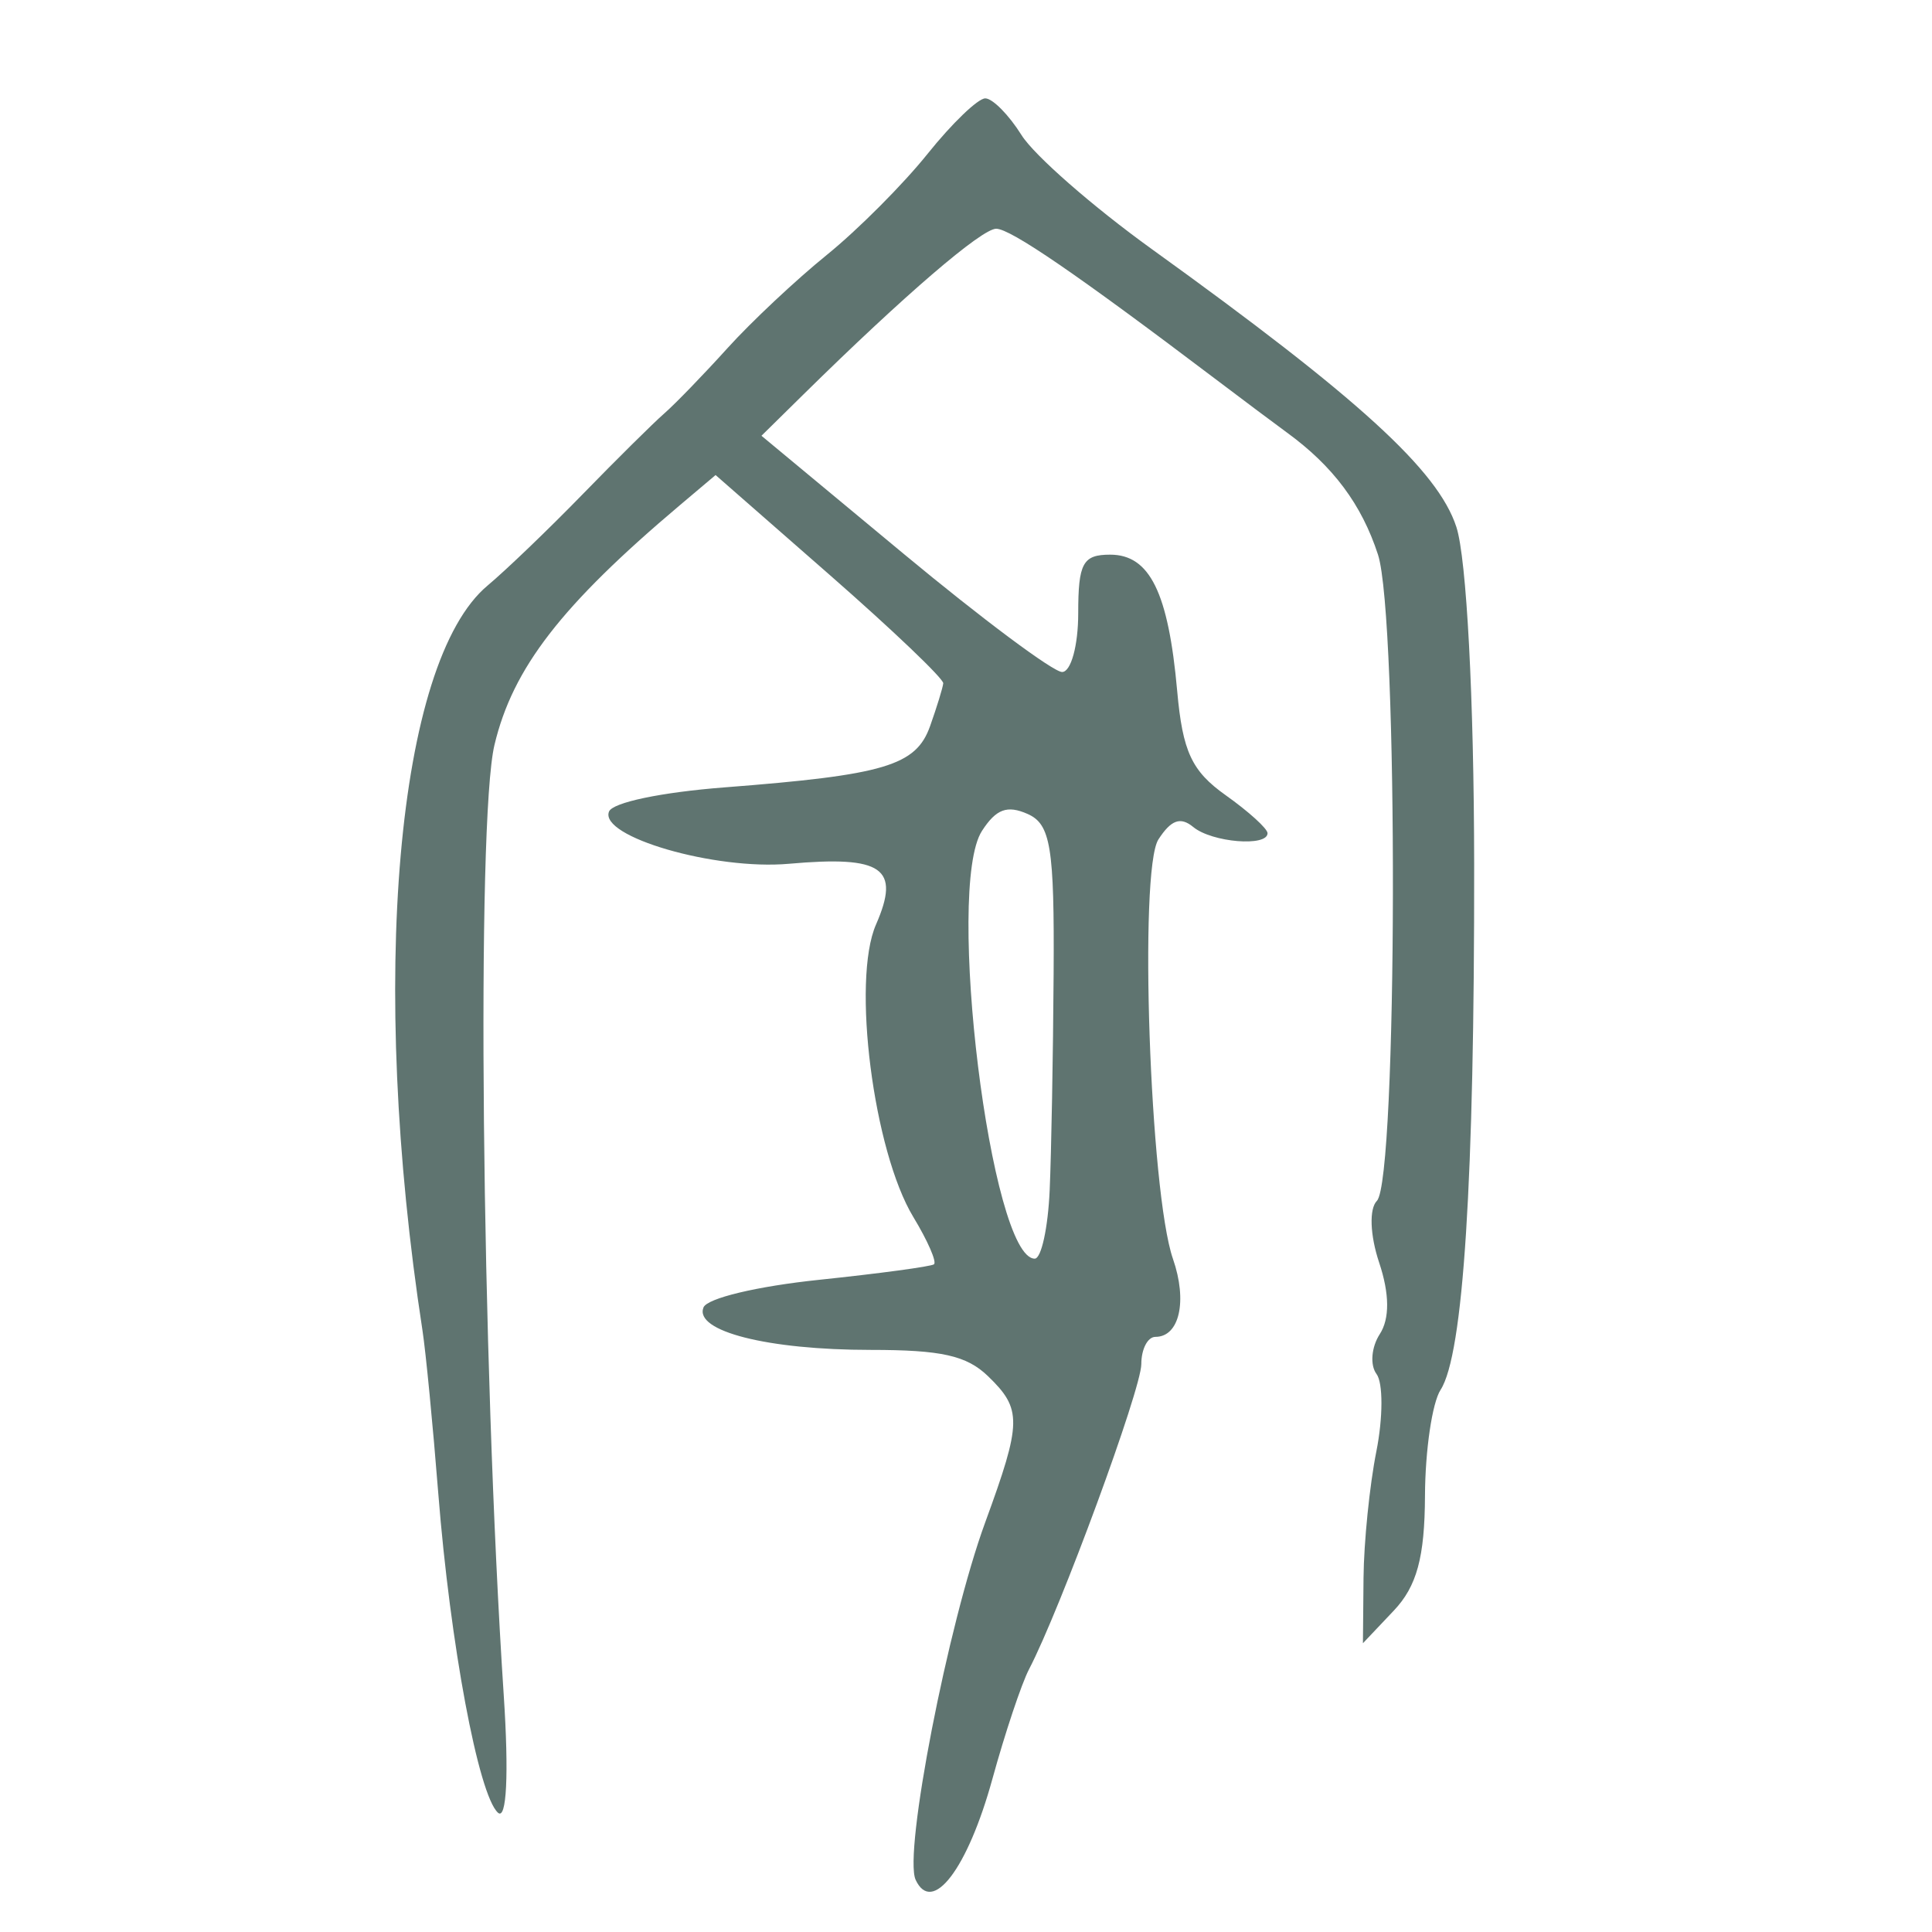 <?xml version="1.0" encoding="UTF-8" standalone="no"?>
<!-- Created with Inkscape (http://www.inkscape.org/) -->

<svg
   xmlns:dc="http://purl.org/dc/elements/1.1/"
   xmlns:cc="http://creativecommons.org/ns#"
   xmlns:rdf="http://www.w3.org/1999/02/22-rdf-syntax-ns#"
   xmlns:svg="http://www.w3.org/2000/svg"
   xmlns="http://www.w3.org/2000/svg"
   xmlns:sodipodi="http://sodipodi.sourceforge.net/DTD/sodipodi-0.dtd"
   xmlns:inkscape="http://www.inkscape.org/namespaces/inkscape"
   width="300"
   height="300"
   id="svg2"
   version="1.1"
   inkscape:version="0.48.3.1 r9886"
   sodipodi:docname="家-.svg">
  <defs
     id="defs4" />
  <sodipodi:namedview
     id="base"
     pagecolor="#ffffff"
     bordercolor="#666666"
     borderopacity="1.0"
     inkscape:pageopacity="0.0"
     inkscape:pageshadow="2"
     inkscape:zoom="1.979899"
     inkscape:cx="90.977975"
     inkscape:cy="152.80383"
     inkscape:document-units="px"
     inkscape:current-layer="layer1"
     showgrid="false"
     inkscape:window-width="1215"
     inkscape:window-height="1000"
     inkscape:window-x="65"
     inkscape:window-y="24"
     inkscape:window-maximized="1" />
  <g
     inkscape:label="Calque 1"
     inkscape:groupmode="layer"
     id="layer1"
     transform="translate(0,-752.362)">
    <path
       style="fill:#5F7470"
       d="m 142.179,1044.253 c -1.907,-4.106 5.021,-39.697 10.804,-55.499 5.702,-15.583 5.74,-17.58 0.426,-22.708 -3.313,-3.197 -7.225,-4.072 -18.215,-4.072 -15.992,0 -27.429,-2.904 -25.958,-6.592 0.572,-1.434 8.303,-3.282 17.961,-4.292 9.326,-0.976 17.347,-2.058 17.824,-2.404 0.477,-0.347 -0.961,-3.648 -3.195,-7.336 -6.206,-10.241 -9.595,-36.756 -5.804,-45.418 3.847,-8.79 1.059,-10.735 -13.533,-9.441 -11.478,1.018 -29.477,-4.208 -27.923,-8.108 0.564,-1.414 8.125,-2.997 17.931,-3.756 24.897,-1.925 29.744,-3.37 31.928,-9.521 1.047,-2.95 1.966,-5.937 2.041,-6.639 0.075,-0.702 -7.848,-8.265 -17.607,-16.808 l -17.744,-15.532 -5.53,4.669 c -18.417,15.547 -25.963,25.301 -28.804,37.234 -2.826,11.869 -2.013,95.161 1.441,147.587 0.807,12.257 0.452,19.445 -0.902,18.219 -3.033,-2.746 -7.418,-26.217 -9.266,-49.596 -0.836,-10.577 -1.941,-21.964 -2.455,-25.304 -8.36,-54.29 -4.027,-103.831 10.115,-115.652 2.838,-2.373 9.476,-8.748 14.751,-14.168 5.275,-5.42 10.985,-11.073 12.69,-12.562 1.705,-1.49 6.114,-6.046 9.8,-10.124 3.685,-4.079 10.637,-10.604 15.448,-14.501 4.811,-3.897 11.848,-10.957 15.637,-15.689 3.789,-4.732 7.817,-8.603 8.951,-8.603 1.134,0 3.668,2.567 5.631,5.704 1.963,3.137 11.074,11.108 20.245,17.713 32.123,23.133 44.412,34.346 47.277,43.138 1.587,4.871 2.735,26.629 2.762,52.369 0.052,49.135 -1.674,76.148 -5.216,81.616 -1.301,2.009 -2.39,9.405 -2.42,16.437 -0.041,9.564 -1.261,14.06 -4.845,17.846 l -4.791,5.061 0.092,-10.122 c 0.05,-5.567 0.946,-14.41 1.991,-19.652 1.045,-5.242 1.056,-10.658 0.025,-12.037 -1.031,-1.379 -0.802,-4.163 0.509,-6.188 1.556,-2.402 1.522,-6.262 -0.098,-11.108 -1.42,-4.248 -1.57,-8.351 -0.351,-9.586 3.215,-3.257 3.36,-90.556 0.167,-100.355 -2.542,-7.8 -6.961,-13.719 -14.153,-18.958 -1.723,-1.255 -6.745,-5.015 -11.16,-8.355 -21.391,-16.184 -31.744,-23.28 -33.969,-23.28 -2.265,0 -14.309,10.352 -29.888,25.689 l -6.56,6.458 22.091,18.341 c 12.15,10.087 23.217,18.341 24.593,18.341 1.376,0 2.502,-4.099 2.502,-9.11 0,-7.797 0.715,-9.109 4.96,-9.109 6.15,0 9.039,5.874 10.408,21.165 0.844,9.421 2.249,12.44 7.534,16.192 3.573,2.537 6.496,5.19 6.496,5.895 0,2.148 -8.642,1.43 -11.533,-0.959 -1.984,-1.639 -3.438,-1.123 -5.41,1.922 -3.068,4.737 -1.333,54.796 2.258,65.142 2.269,6.538 1.015,12.103 -2.727,12.103 -1.203,0 -2.188,1.902 -2.188,4.226 0,3.9 -12.575,38.078 -17.438,47.394 -1.162,2.227 -3.722,9.891 -5.688,17.032 -3.846,13.967 -9.349,21.191 -11.922,15.65 z m 20.815,-107.077 c 0.256,-5.845 0.532,-20.965 0.612,-33.599 0.126,-19.668 -0.455,-23.238 -4.038,-24.824 -3.176,-1.406 -4.884,-0.772 -7.086,2.627 -5.733,8.852 1.367,66.424 8.192,66.424 1.019,0 2.063,-4.782 2.319,-10.628 z"
       id="path3056"
       inkscape:connector-curvature="0" />
  </g>
</svg>
